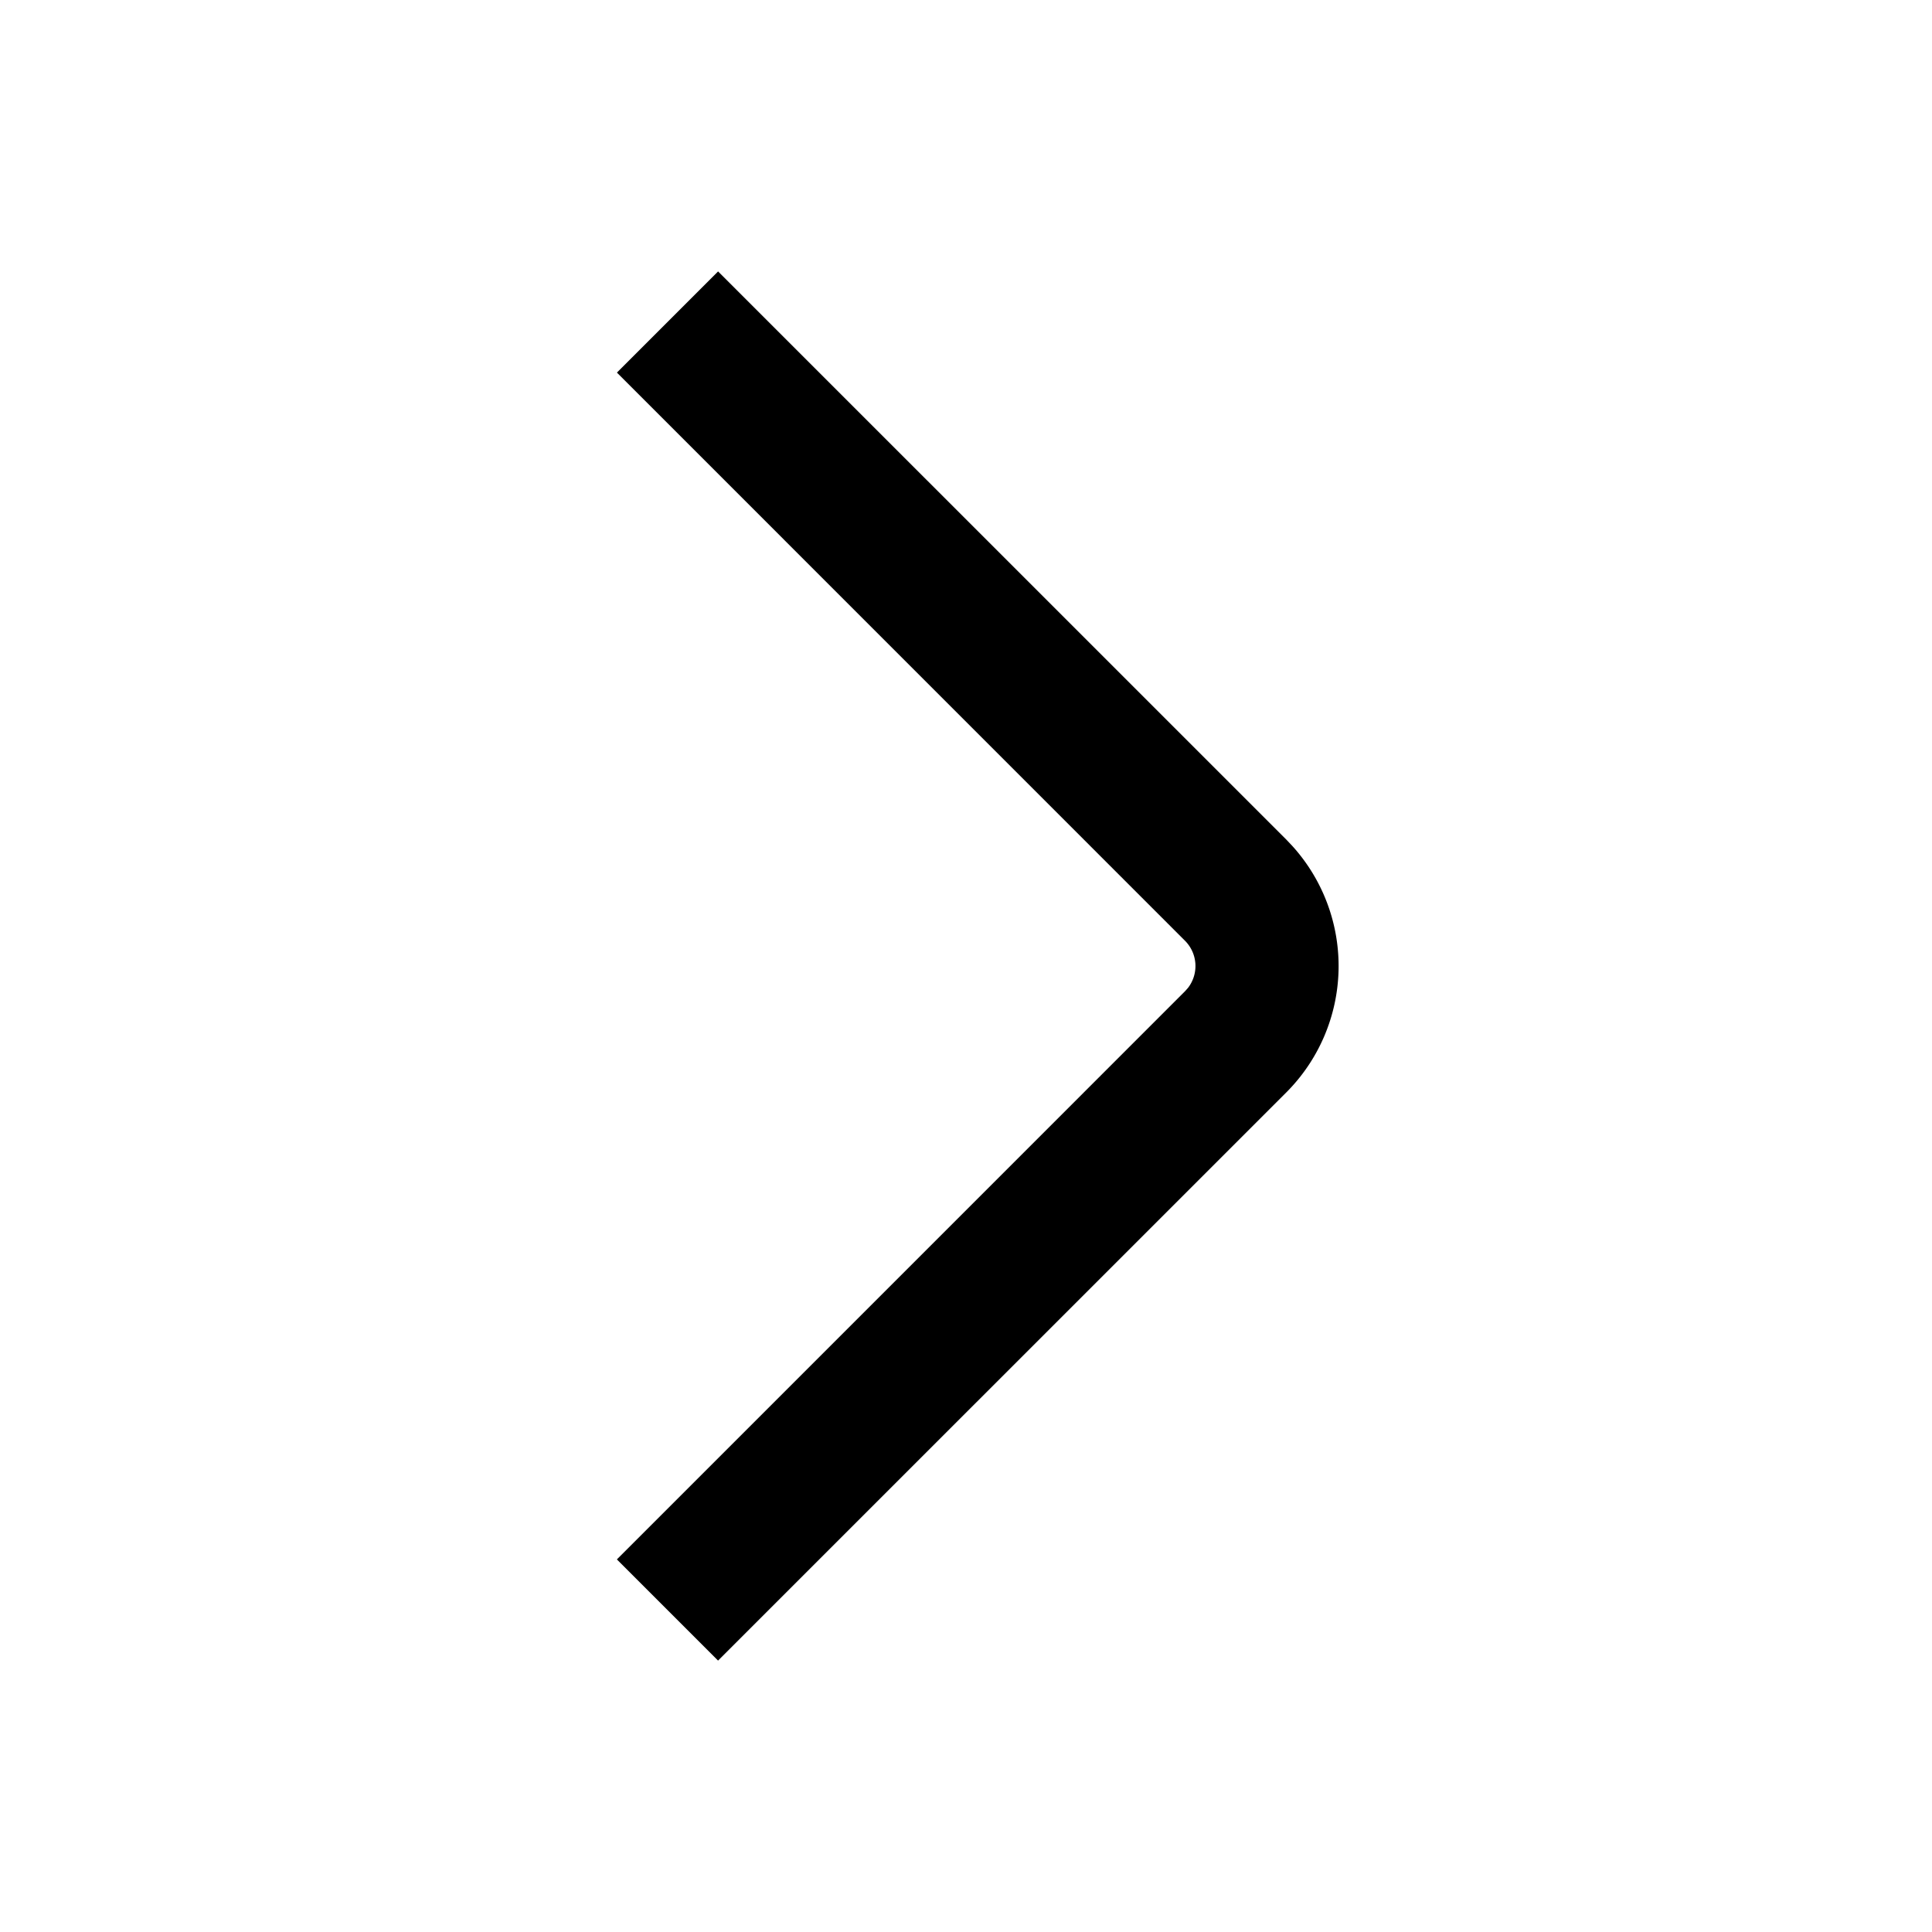 <svg width="54" height="54" xmlns="http://www.w3.org/2000/svg"><path d="M20.071 7.586l-2.828 2.828L33.12 26.293a1 1 0 01.084 1.32l-.084.094-15.878 15.879 2.828 2.828 15.88-15.878a5 5 0 00.172-6.89l-.172-.182L20.07 7.586z"/></svg>